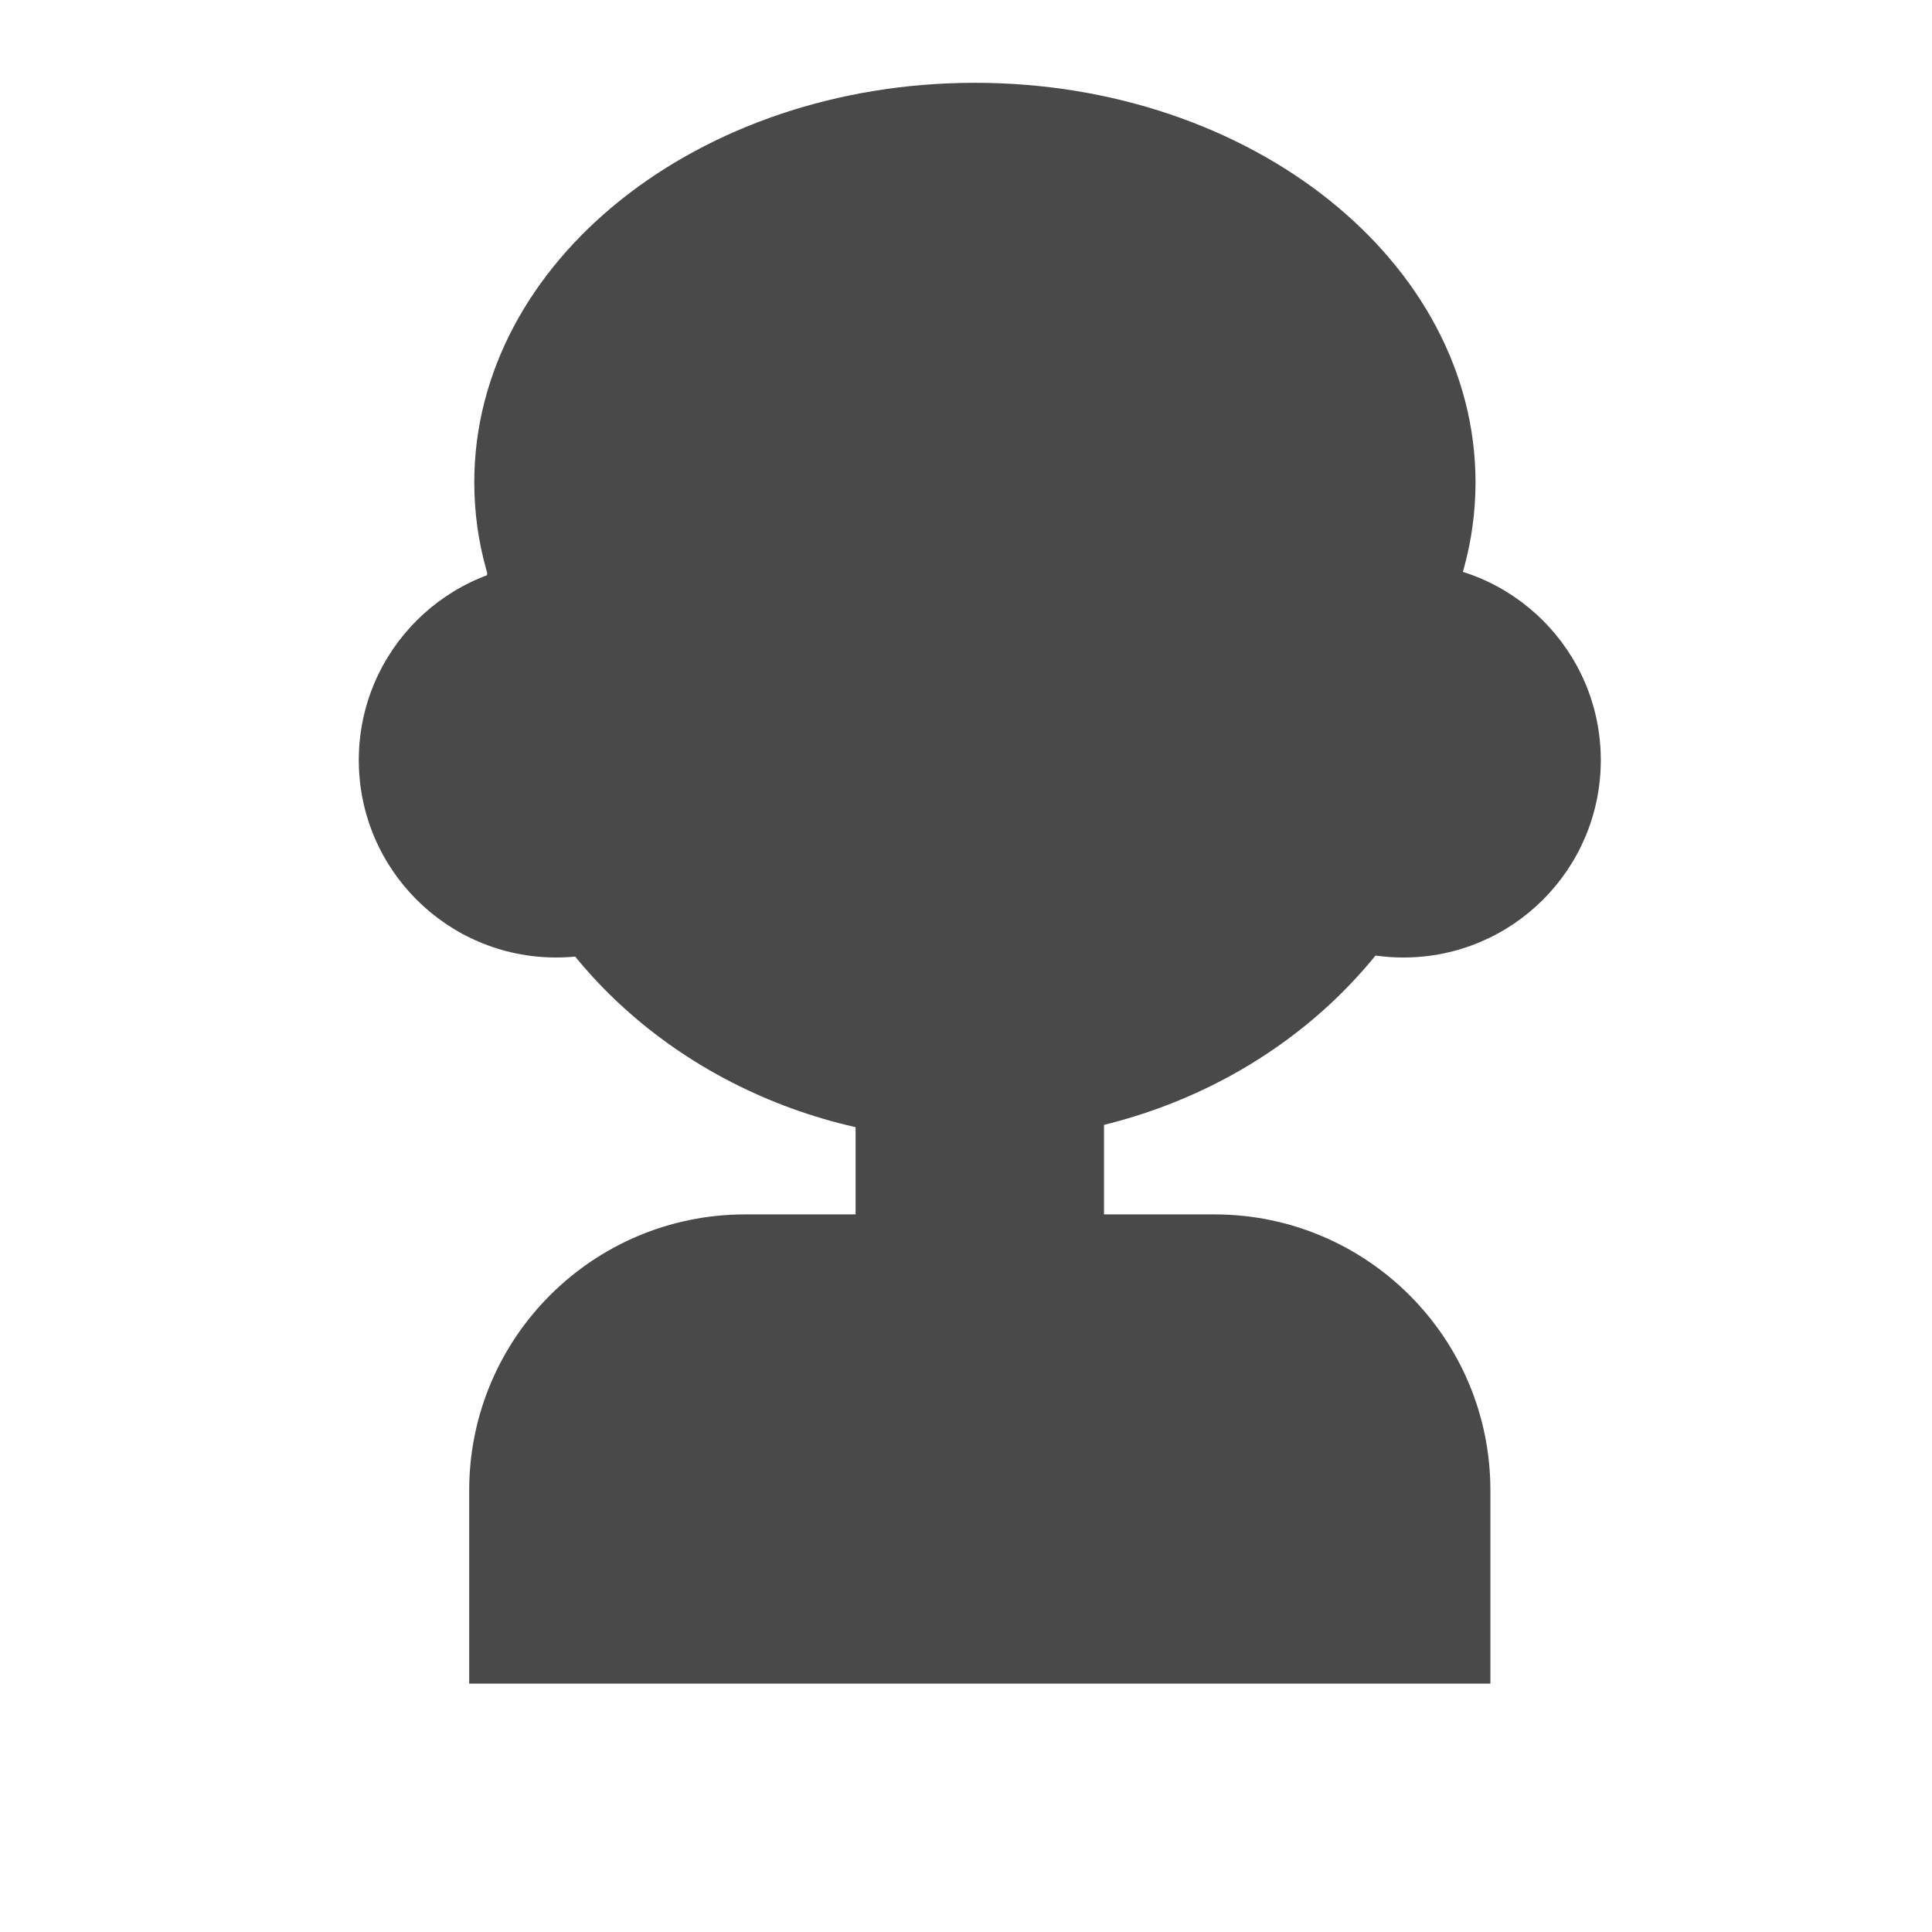 <svg width="70" height="70" viewBox="0 0 70 70" fill="none" xmlns="http://www.w3.org/2000/svg">
<ellipse cx="20.151" cy="27.541" rx="7.151" ry="7.151" fill="#494949"/>
<ellipse cx="50.849" cy="27.541" rx="7.151" ry="7.151" fill="#494949"/>
<ellipse cx="35.323" cy="24.579" rx="18.139" ry="16.743" fill="#494949"/>
<path fill-rule="evenodd" clip-rule="evenodd" d="M51.787 23.558C52.861 21.709 53.461 19.648 53.461 17.476C53.461 9.481 45.34 3 35.322 3C25.305 3 17.184 9.481 17.184 17.476C17.184 19.648 17.783 21.709 18.858 23.558C21.737 18.601 28.027 15.164 35.322 15.164C42.618 15.164 48.908 18.601 51.787 23.558Z" fill="#494949"/>
<rect x="31" y="32.559" width="9" height="14" fill="#494949"/>
<path d="M17 54C17 48.477 21.477 44 27 44H44C49.523 44 54 48.477 54 54V61H17V54Z" fill="#494949"/>
</svg>
